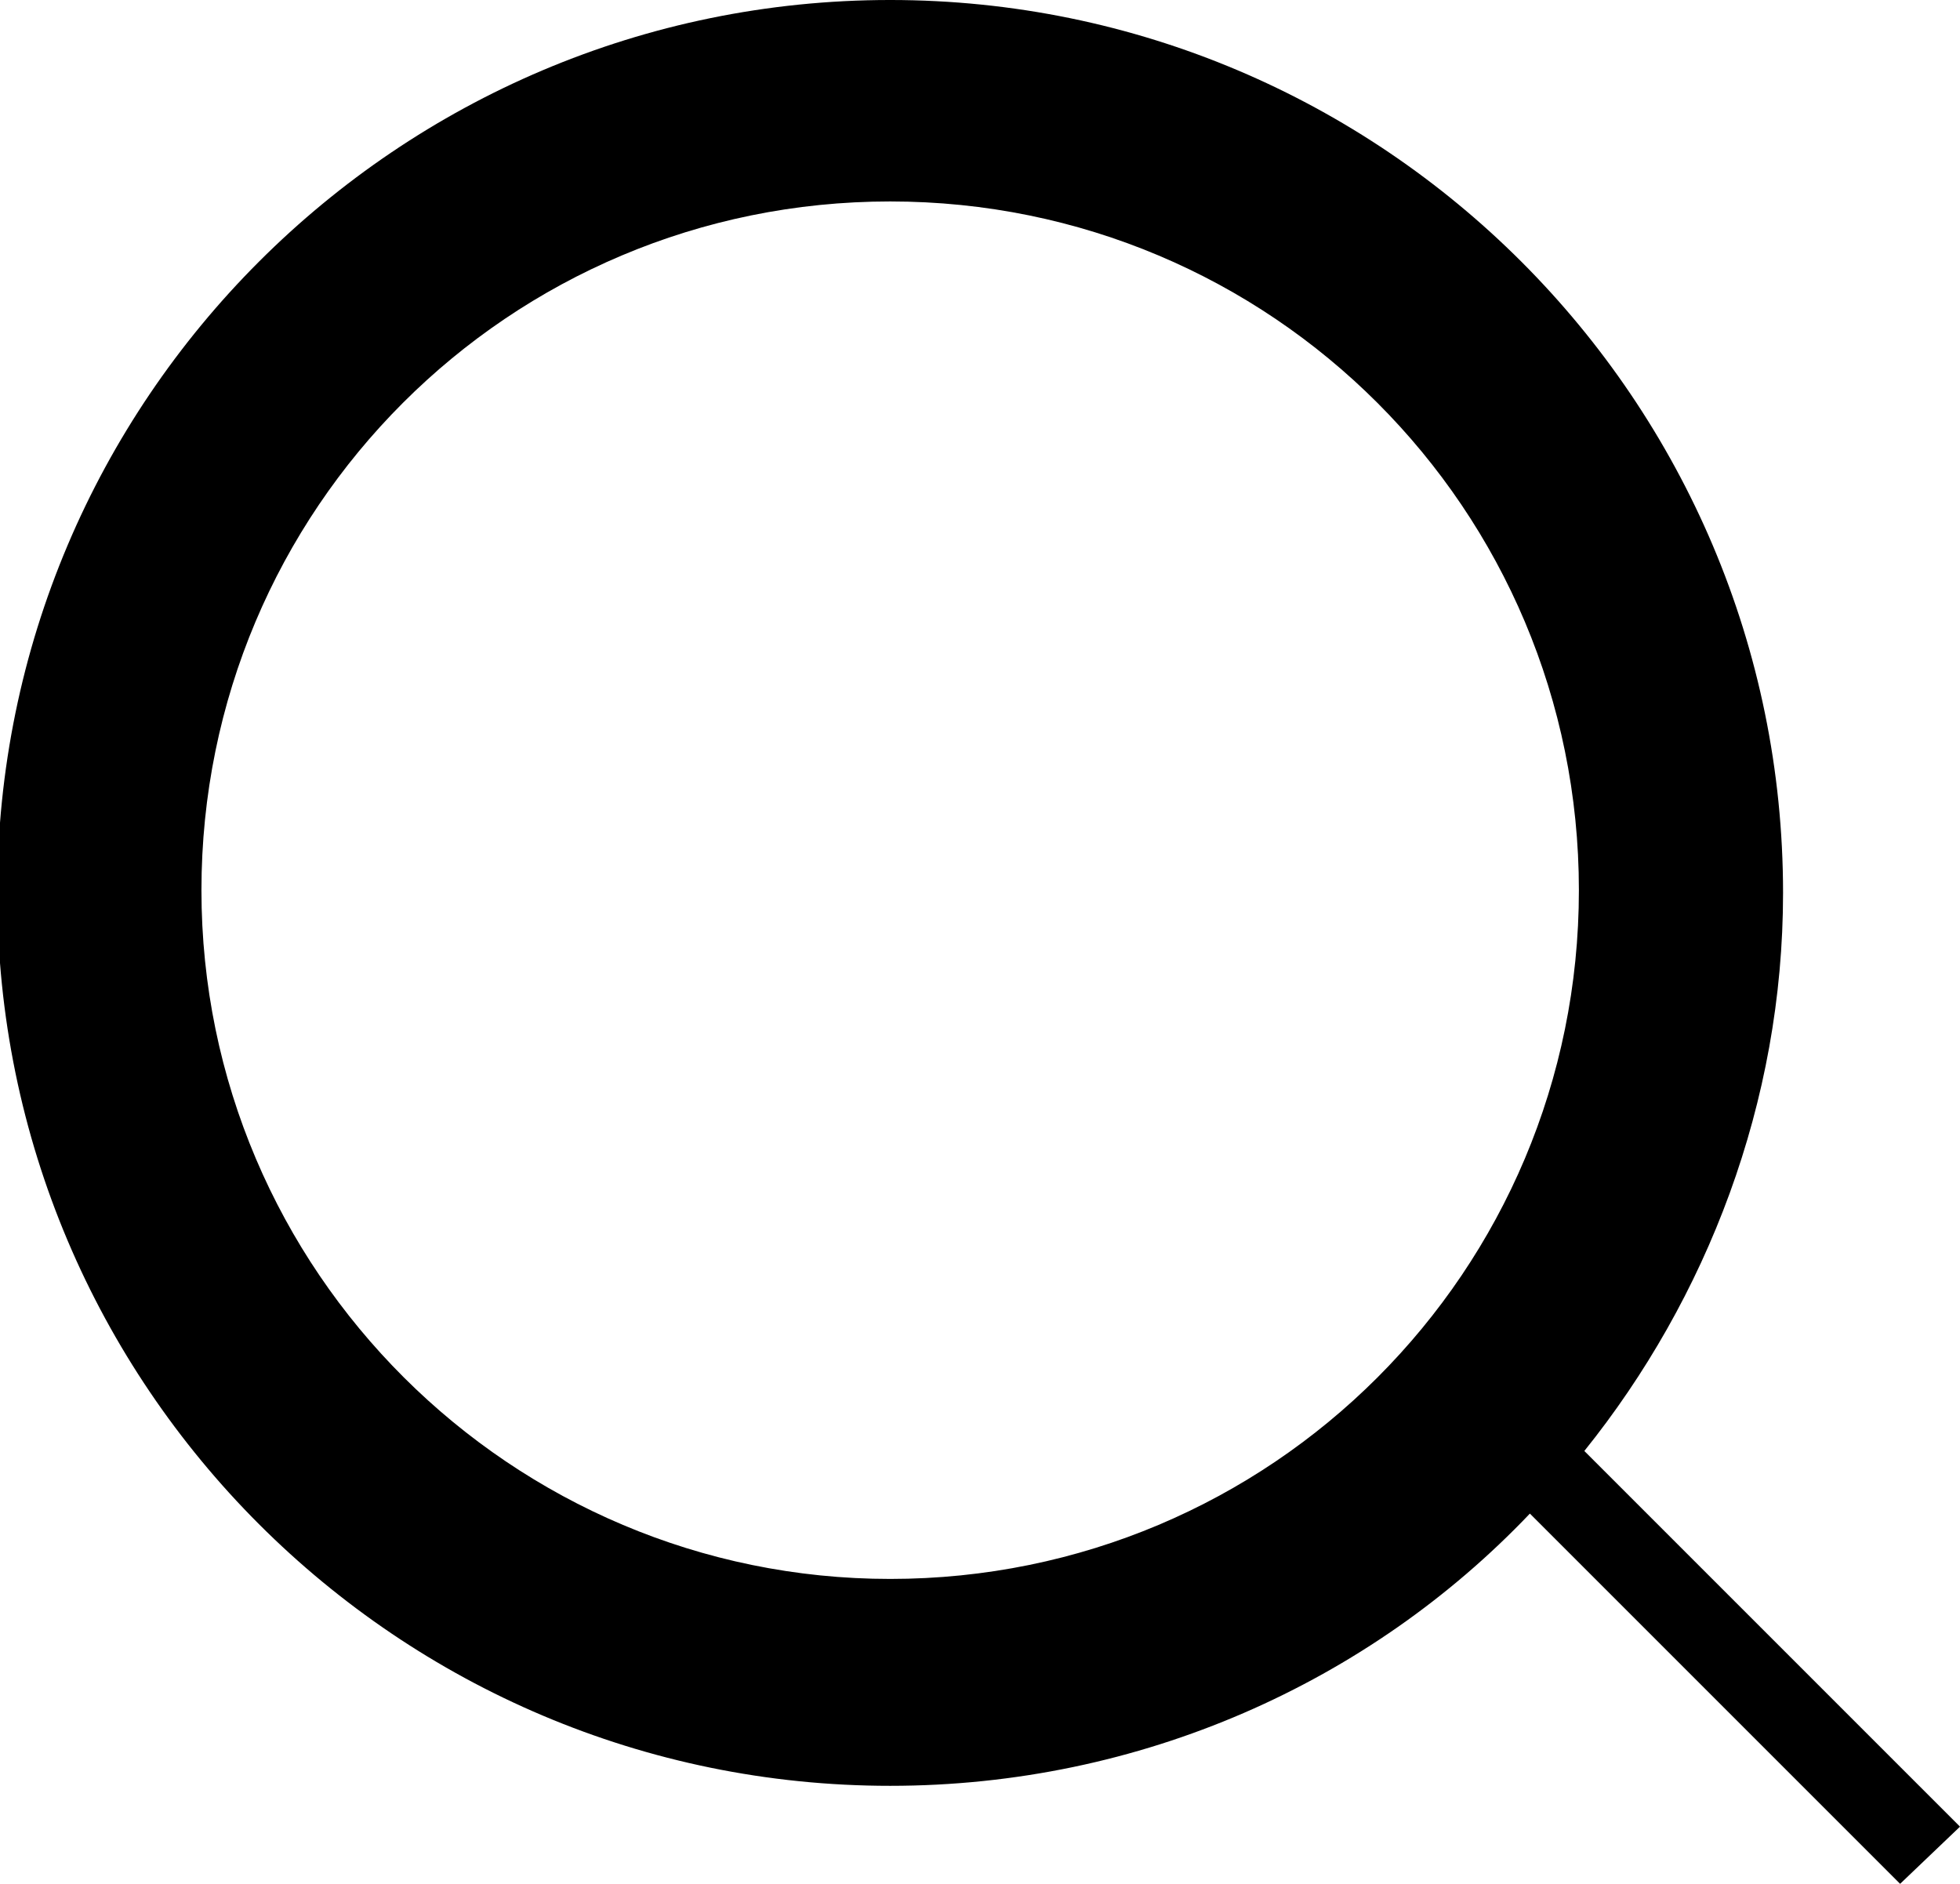 <svg version="1.1" xmlns="http://www.w3.org/2000/svg" viewBox="-265.5 125.3 72 69.2">
	<path d="M-193.5,192.4l-13.8-13.8c4.5-5.6,7.3-12.8,7.3-20.5c0-18.1-14.7-32.8-32.8-32.8s-32.8,14.7-32.8,32.8
		c0,18.1,14.7,32.8,32.8,32.8c9.2,0,17.6-3.8,23.5-10l13.6,13.6L-193.5,192.4z M-232.8,183.3c-13.9,0-25.3-11.3-25.3-25.3
		s11.3-25.3,25.3-25.3s25.3,11.3,25.3,25.3S-218.8,183.3-232.8,183.3z"/>
</svg>